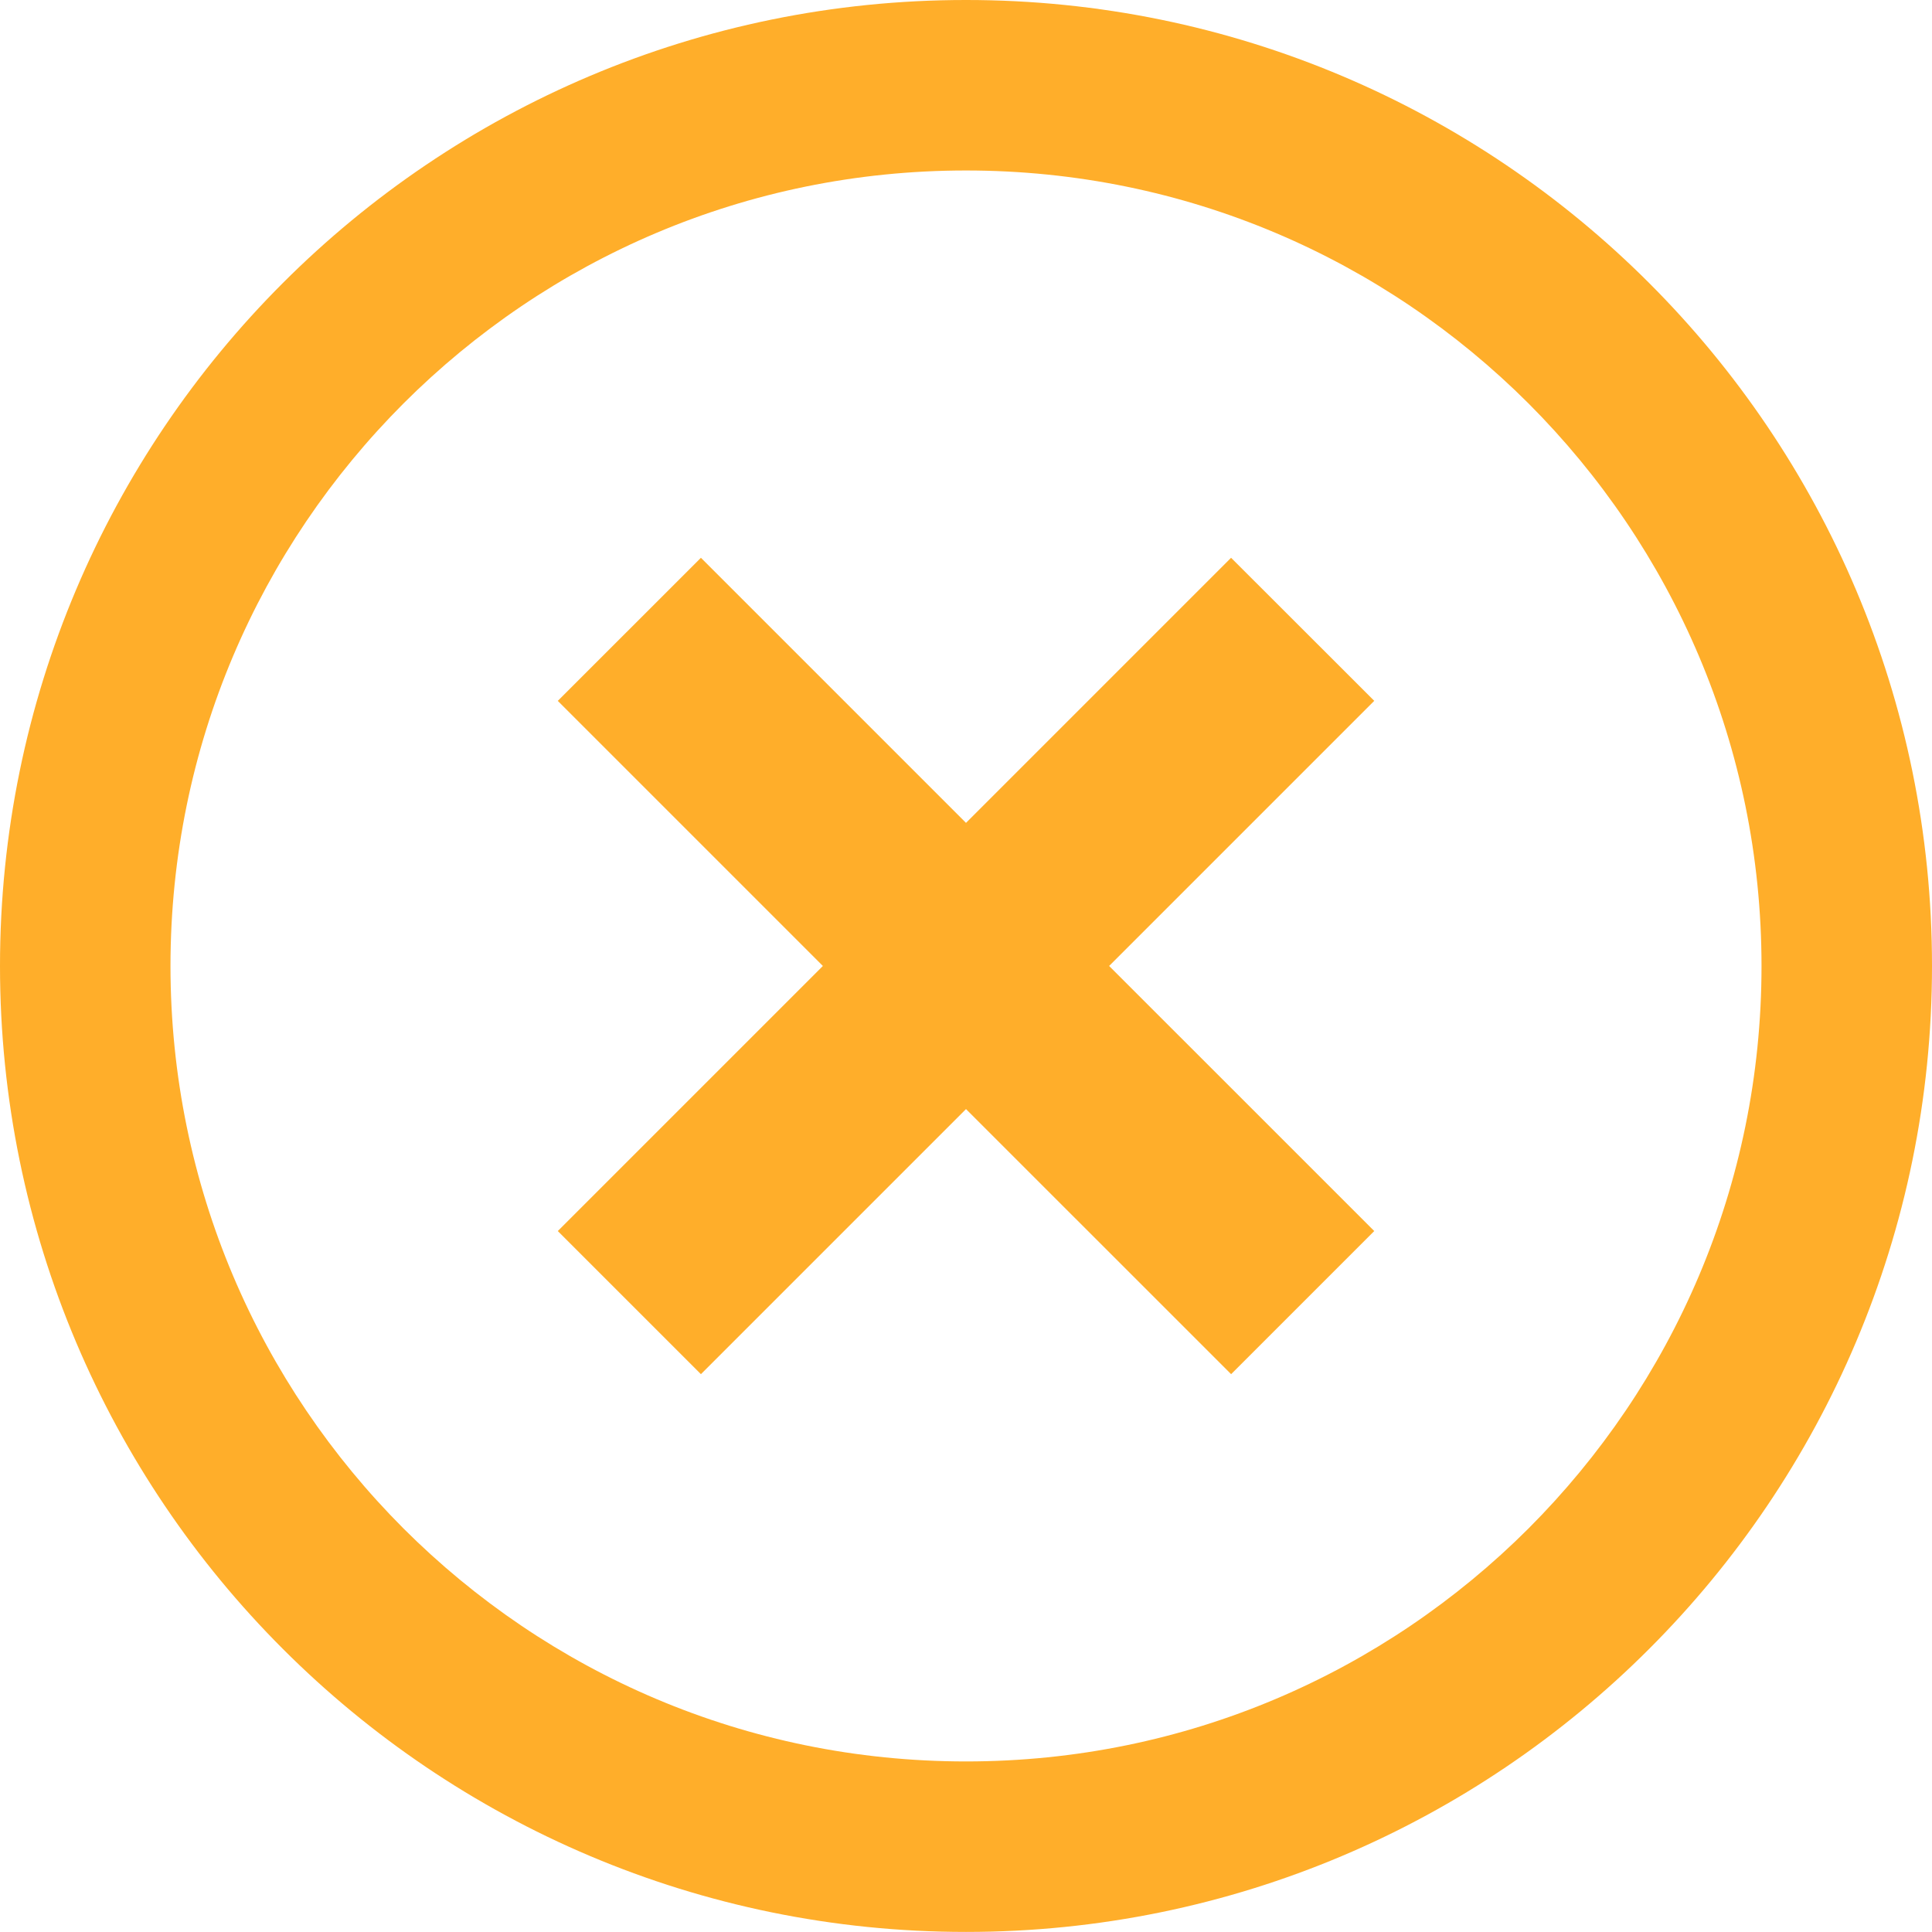 <?xml version="1.0" encoding="UTF-8"?>
<svg id="_2" data-name="2" xmlns="http://www.w3.org/2000/svg" viewBox="0 0 512 511.98">
  <defs>
    <style>
      .cls-1 {
        fill: #ffae2a;
        stroke-width: 0px;
      }
    </style>
  </defs>
  <polygon class="cls-1" points="326.25 147.82 256 218.07 185.75 147.82 147.82 185.74 218.07 255.99 147.82 326.24 185.75 364.17 256 293.92 326.26 364.17 364.19 326.24 293.93 255.99 364.19 185.73 326.25 147.82"/>
  <path class="cls-1" d="M437.02,74.98C390.76,28.69,326.62-.02,256,0,185.38-.02,121.24,28.69,74.98,74.98,28.7,121.22,0,185.38,0,255.99c0,70.61,28.7,134.76,74.98,181.01,46.26,46.29,110.4,75,181.02,74.98,70.62.02,134.76-28.69,181.02-74.98,46.28-46.25,74.99-110.39,74.98-181.01.02-70.62-28.7-134.77-74.98-181.01ZM405.07,405.06c-38.22,38.18-90.77,61.74-149.07,61.74s-110.85-23.56-149.07-61.74c-38.18-38.23-61.73-90.79-61.75-149.07.02-58.28,23.57-110.85,61.75-149.07,38.22-38.19,90.78-61.74,149.07-61.74s110.85,23.55,149.07,61.74c38.18,38.22,61.74,90.79,61.75,149.07,0,58.28-23.57,110.84-61.75,149.07Z"/>
</svg>